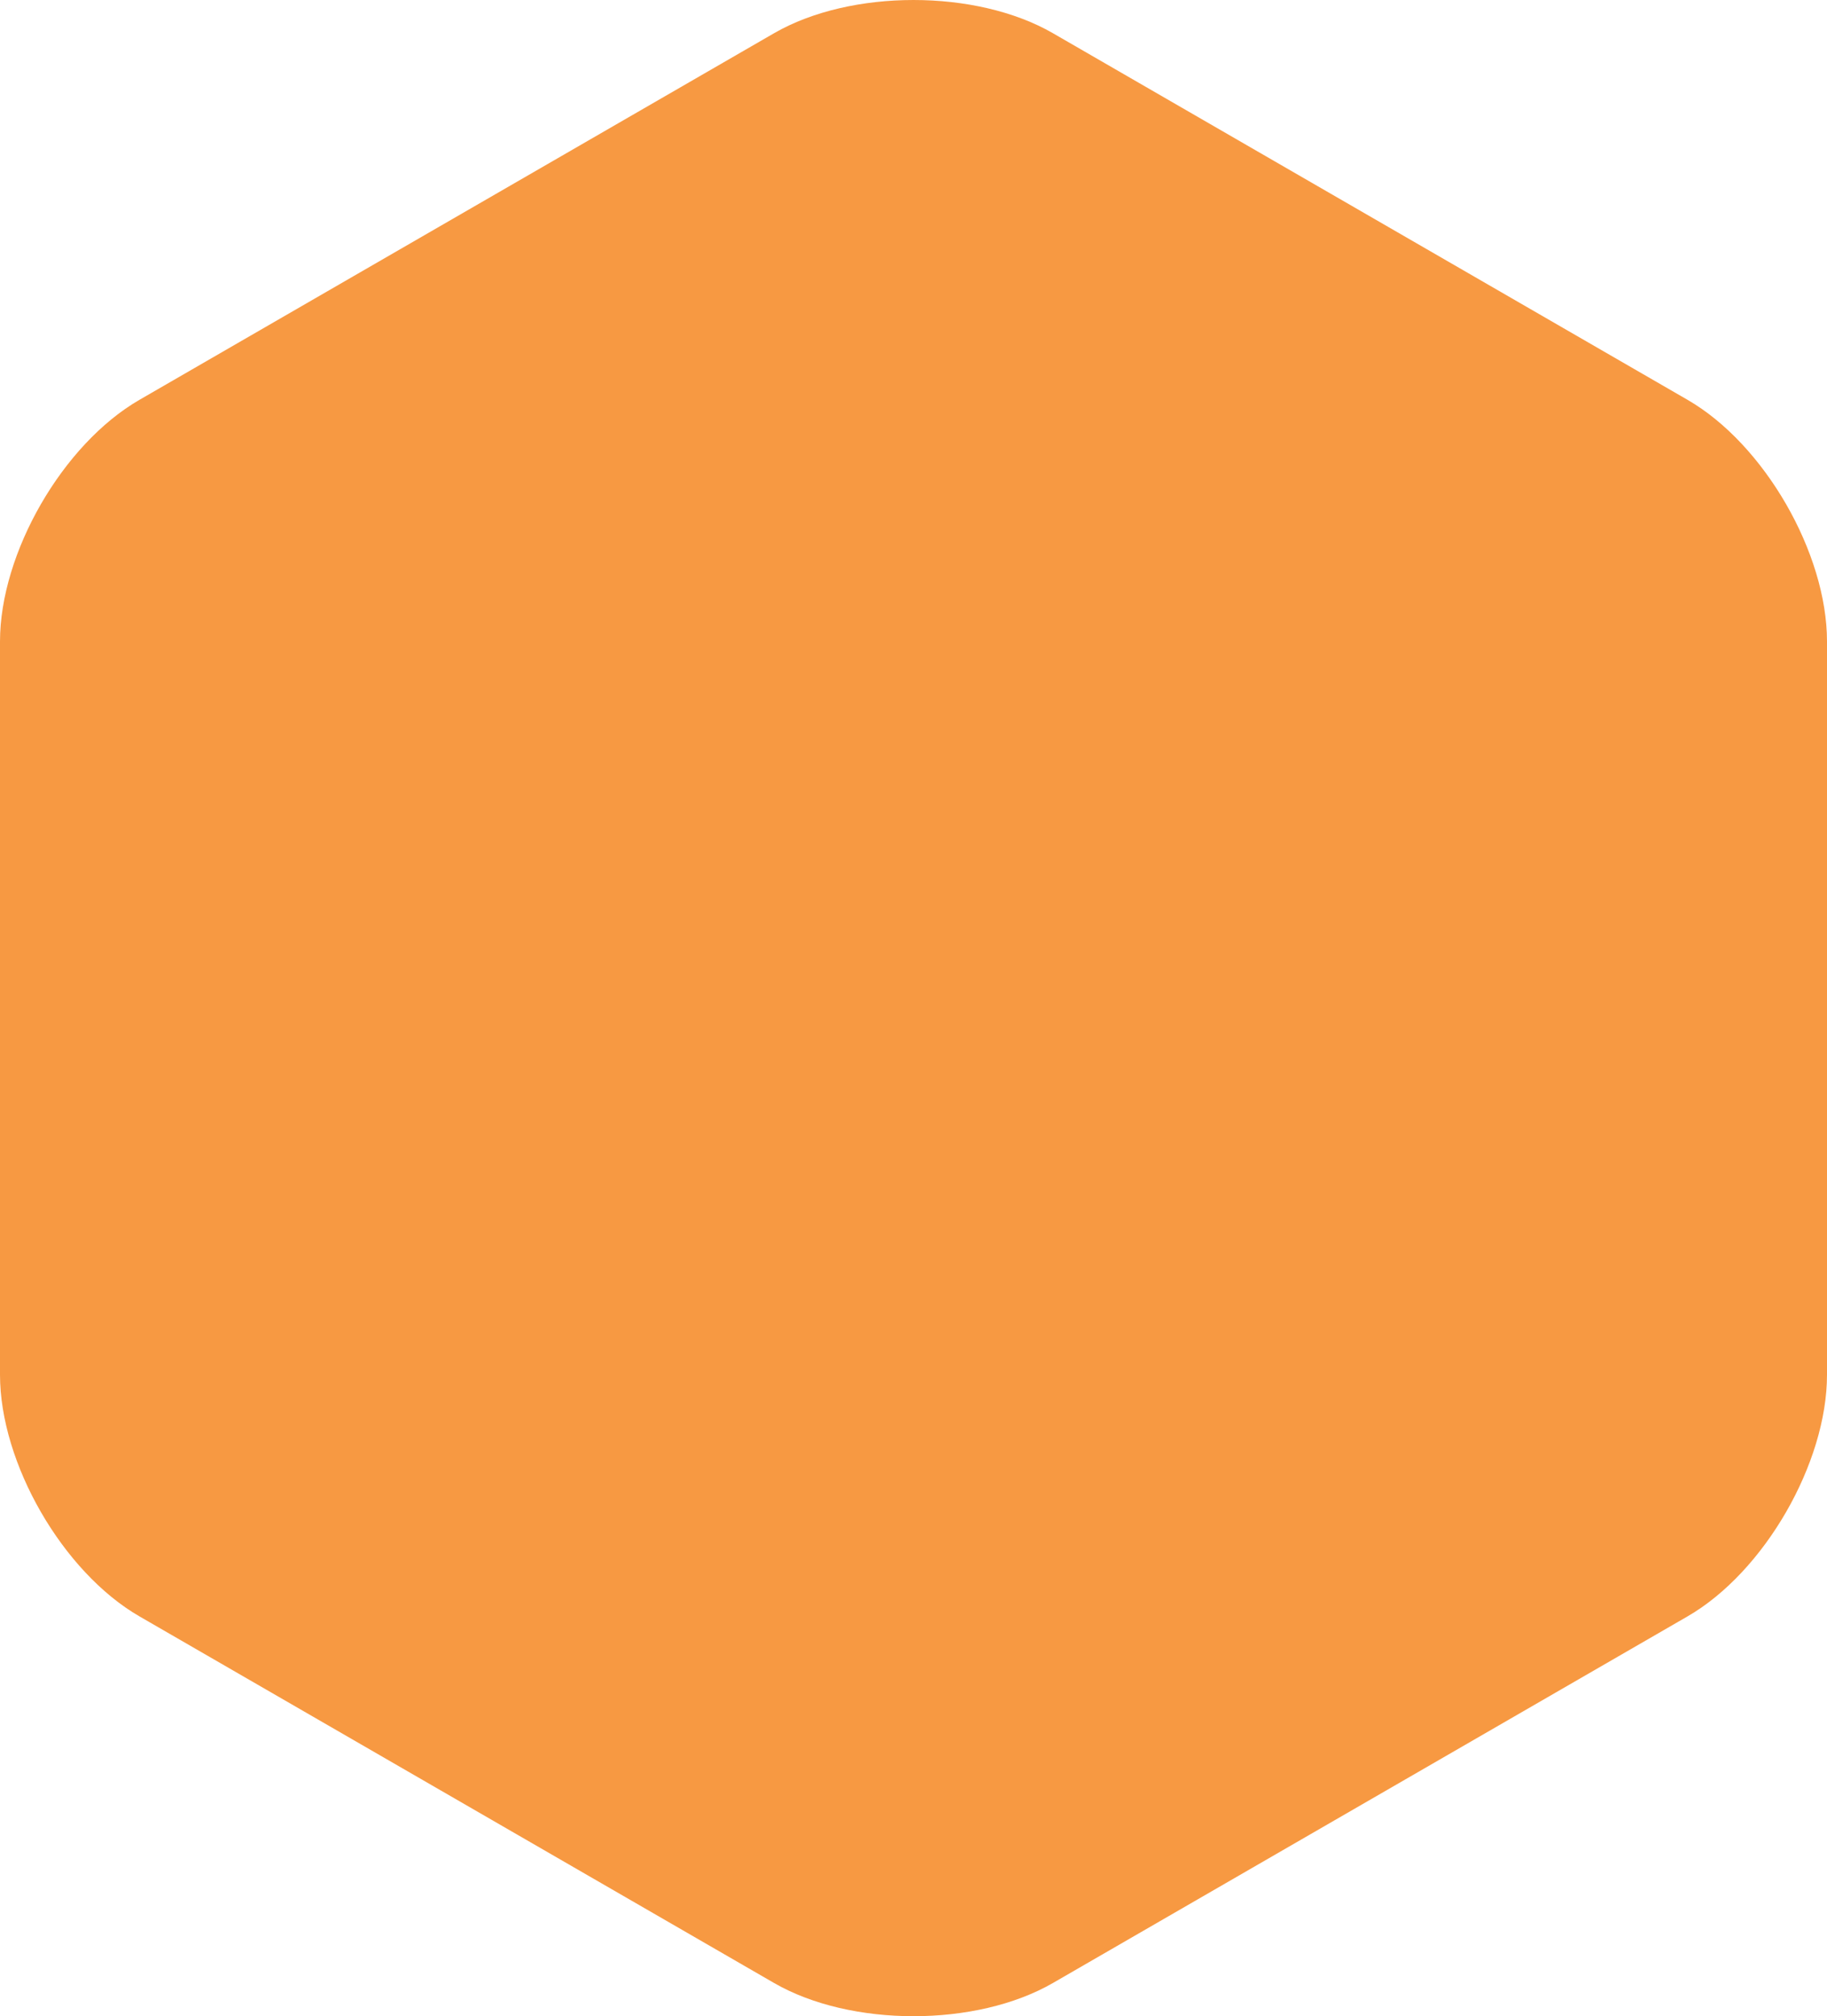 <svg xmlns="http://www.w3.org/2000/svg" viewBox="0 0 170.184 187.699"><defs><style>.cls-1{fill:#f79942;}</style></defs><g id="Layer_2" data-name="Layer 2"><g id="Layer_1-2" data-name="Layer 1"><path class="cls-1" d="M170.184,127.977c0,8.25-5.846,18.375-12.99,22.5l-59.111,34.128c-7.145,4.125-18.836,4.125-25.981,0l-59.111-34.128C5.846,146.352,0,136.227,0,127.977V59.722c0-8.25,5.846-18.375,12.99-22.5L72.102,3.094c7.145-4.125,18.836-4.125,25.981,0l59.111,34.128c7.145,4.125,12.99,14.25,12.99,22.5Z"/></g></g></svg>